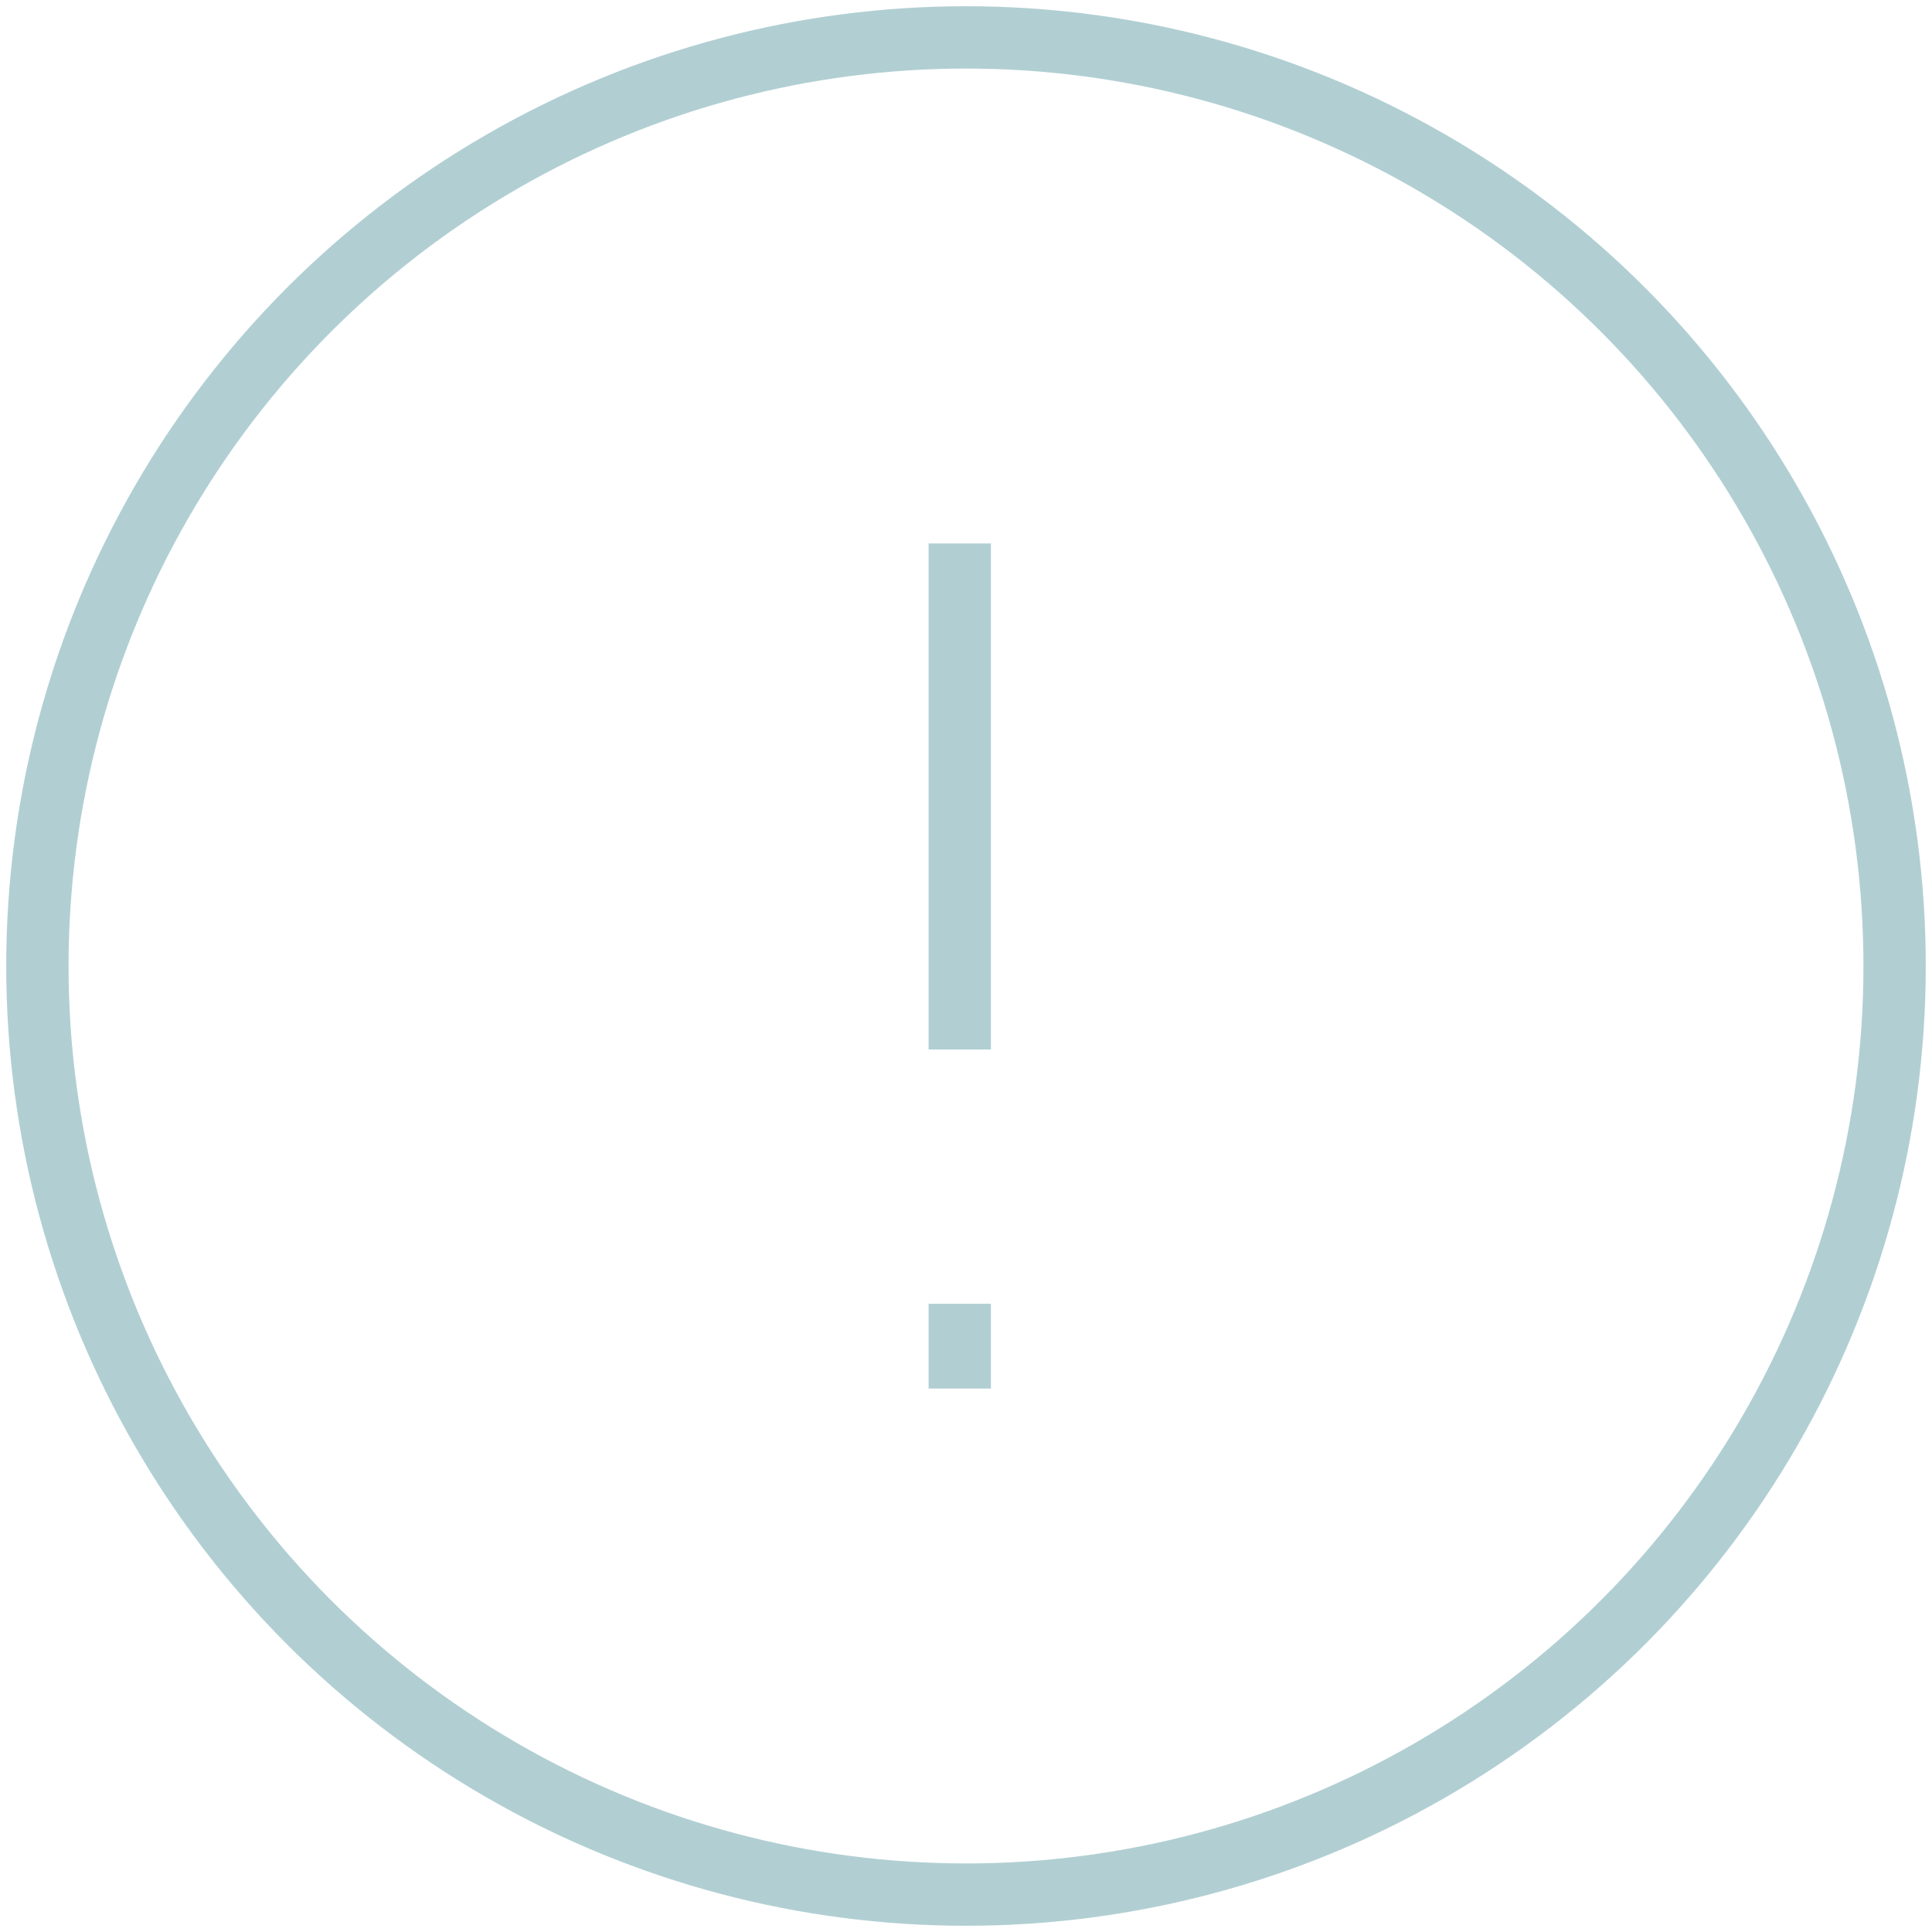 <?xml version="1.0" encoding="utf-8"?>
<!-- Generator: Adobe Illustrator 22.1.0, SVG Export Plug-In . SVG Version: 6.00 Build 0)  -->
<svg version="1.1" id="Layer_1" xmlns="http://www.w3.org/2000/svg" xmlns:xlink="http://www.w3.org/1999/xlink" x="0px" y="0px"
	 viewBox="0 0 155 155" style="enable-background:new 0 0 155 155;" xml:space="preserve">
<style type="text/css">
	.st0{opacity:0.7;}
	.st1{fill:none;stroke:#90BAC0;stroke-width:5;}
</style>
<title>warning</title>
<desc>Created with Sketch.</desc>
<g id="Onboarding" class="st0">
	<g id="_x30_.5-_x2013_-Request-Backup" transform="translate(-112, -63)">
		<g id="warning" transform="translate(115, 66)">
			<g id="Group">
				<circle id="Oval" class="st1" cx="74.5" cy="74.5" r="74.5"/>
				<path id="Shape" class="st1" d="M74,40.6v40.6"/>
				<path id="Shape_1_" class="st1" d="M74,101.6v6.8"/>
			</g>
		</g>
	</g>
</g>
</svg>
